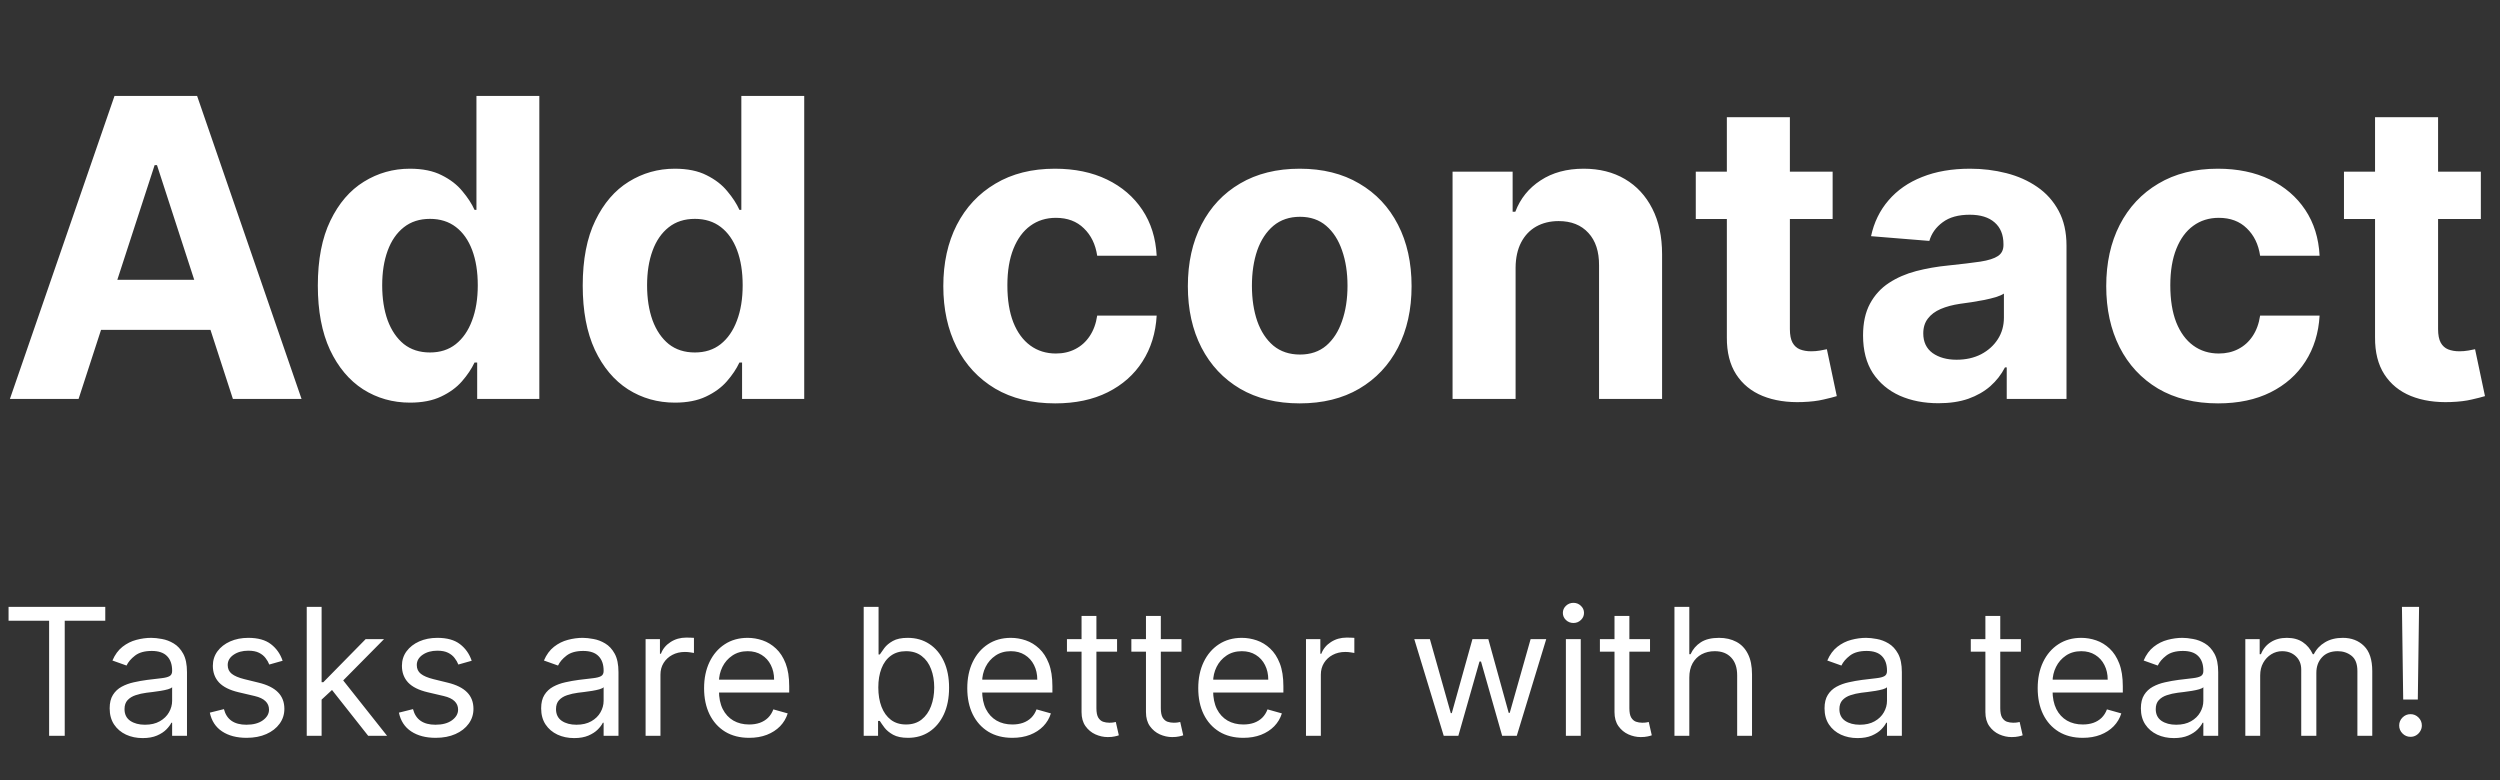 <svg width="282" height="88" viewBox="0 0 282 88" fill="none" xmlns="http://www.w3.org/2000/svg">
<rect x="0" y="0" width="282" height="88" fill="#333333" stroke="none"/>
<path d="M8.863 45H1.118L12.918 10.818H22.232L34.015 45H26.271L17.709 18.629H17.441L8.863 45ZM8.379 31.564H26.671V37.206H8.379V31.564ZM46.249 45.417C44.302 45.417 42.538 44.916 40.958 43.915C39.389 42.903 38.143 41.417 37.219 39.459C36.307 37.489 35.851 35.075 35.851 32.215C35.851 29.278 36.324 26.835 37.27 24.888C38.215 22.93 39.473 21.467 41.041 20.499C42.622 19.519 44.352 19.03 46.232 19.03C47.668 19.03 48.864 19.275 49.821 19.764C50.789 20.243 51.568 20.843 52.157 21.567C52.758 22.279 53.214 22.98 53.526 23.67H53.743V10.818H60.836V45H53.826V40.894H53.526C53.192 41.606 52.719 42.313 52.107 43.014C51.506 43.704 50.722 44.277 49.754 44.733C48.797 45.189 47.629 45.417 46.249 45.417ZM48.502 39.759C49.648 39.759 50.616 39.448 51.406 38.825C52.207 38.19 52.819 37.306 53.242 36.171C53.676 35.036 53.893 33.706 53.893 32.182C53.893 30.657 53.682 29.333 53.259 28.209C52.836 27.086 52.224 26.218 51.423 25.606C50.622 24.994 49.648 24.688 48.502 24.688C47.334 24.688 46.349 25.005 45.548 25.639C44.747 26.273 44.14 27.152 43.729 28.276C43.317 29.4 43.111 30.702 43.111 32.182C43.111 33.673 43.317 34.991 43.729 36.137C44.151 37.272 44.758 38.163 45.548 38.808C46.349 39.442 47.334 39.759 48.502 39.759ZM76.129 45.417C74.182 45.417 72.418 44.916 70.838 43.915C69.269 42.903 68.023 41.417 67.099 39.459C66.187 37.489 65.731 35.075 65.731 32.215C65.731 29.278 66.204 26.835 67.149 24.888C68.095 22.93 69.353 21.467 70.921 20.499C72.501 19.519 74.232 19.03 76.112 19.03C77.547 19.03 78.744 19.275 79.701 19.764C80.669 20.243 81.448 20.843 82.037 21.567C82.638 22.279 83.094 22.98 83.406 23.67H83.623V10.818H90.716V45H83.706V40.894H83.406C83.072 41.606 82.599 42.313 81.987 43.014C81.386 43.704 80.602 44.277 79.634 44.733C78.677 45.189 77.509 45.417 76.129 45.417ZM78.382 39.759C79.528 39.759 80.496 39.448 81.286 38.825C82.087 38.19 82.699 37.306 83.122 36.171C83.556 35.036 83.773 33.706 83.773 32.182C83.773 30.657 83.562 29.333 83.139 28.209C82.716 27.086 82.104 26.218 81.303 25.606C80.502 24.994 79.528 24.688 78.382 24.688C77.214 24.688 76.229 25.005 75.428 25.639C74.627 26.273 74.02 27.152 73.609 28.276C73.197 29.4 72.991 30.702 72.991 32.182C72.991 33.673 73.197 34.991 73.609 36.137C74.031 37.272 74.638 38.163 75.428 38.808C76.229 39.442 77.214 39.759 78.382 39.759ZM119.023 45.501C116.397 45.501 114.138 44.944 112.247 43.832C110.366 42.708 108.92 41.15 107.907 39.158C106.906 37.167 106.405 34.874 106.405 32.282C106.405 29.656 106.911 27.353 107.924 25.372C108.948 23.38 110.4 21.828 112.28 20.716C114.161 19.592 116.397 19.03 118.99 19.03C121.226 19.03 123.184 19.436 124.865 20.248C126.545 21.061 127.874 22.201 128.854 23.67C129.833 25.139 130.372 26.863 130.473 28.844H123.763C123.574 27.564 123.073 26.535 122.261 25.756C121.46 24.966 120.408 24.571 119.106 24.571C118.005 24.571 117.042 24.871 116.219 25.472C115.407 26.062 114.773 26.924 114.316 28.059C113.86 29.194 113.632 30.568 113.632 32.182C113.632 33.818 113.855 35.208 114.3 36.354C114.756 37.501 115.396 38.374 116.219 38.975C117.042 39.576 118.005 39.876 119.106 39.876C119.919 39.876 120.648 39.709 121.293 39.375C121.949 39.041 122.489 38.557 122.912 37.923C123.346 37.278 123.63 36.505 123.763 35.603H130.473C130.361 37.562 129.827 39.286 128.87 40.777C127.925 42.257 126.617 43.414 124.948 44.249C123.279 45.084 121.304 45.501 119.023 45.501ZM146.608 45.501C144.015 45.501 141.773 44.95 139.882 43.848C138.001 42.736 136.549 41.189 135.526 39.209C134.502 37.217 133.99 34.908 133.99 32.282C133.99 29.634 134.502 27.319 135.526 25.339C136.549 23.347 138.001 21.8 139.882 20.699C141.773 19.586 144.015 19.03 146.608 19.03C149.201 19.03 151.437 19.586 153.317 20.699C155.209 21.8 156.667 23.347 157.69 25.339C158.714 27.319 159.226 29.634 159.226 32.282C159.226 34.908 158.714 37.217 157.69 39.209C156.667 41.189 155.209 42.736 153.317 43.848C151.437 44.95 149.201 45.501 146.608 45.501ZM146.641 39.993C147.821 39.993 148.806 39.659 149.596 38.992C150.386 38.313 150.981 37.389 151.381 36.221C151.793 35.053 151.999 33.723 151.999 32.232C151.999 30.741 151.793 29.411 151.381 28.243C150.981 27.075 150.386 26.151 149.596 25.472C148.806 24.794 147.821 24.454 146.641 24.454C145.451 24.454 144.449 24.794 143.637 25.472C142.836 26.151 142.23 27.075 141.818 28.243C141.417 29.411 141.217 30.741 141.217 32.232C141.217 33.723 141.417 35.053 141.818 36.221C142.23 37.389 142.836 38.313 143.637 38.992C144.449 39.659 145.451 39.993 146.641 39.993ZM170.959 30.179V45H163.849V19.364H170.625V23.887H170.926C171.493 22.396 172.445 21.216 173.78 20.348C175.115 19.469 176.734 19.03 178.637 19.03C180.417 19.03 181.969 19.419 183.293 20.198C184.617 20.977 185.647 22.09 186.381 23.536C187.115 24.972 187.483 26.685 187.483 28.677V45H180.373V29.945C180.384 28.376 179.983 27.152 179.171 26.273C178.359 25.383 177.24 24.938 175.816 24.938C174.859 24.938 174.013 25.144 173.279 25.556C172.556 25.967 171.988 26.568 171.577 27.358C171.176 28.137 170.97 29.077 170.959 30.179ZM206.722 19.364V24.704H191.284V19.364H206.722ZM194.789 13.222H201.899V37.122C201.899 37.779 201.999 38.291 202.199 38.658C202.4 39.014 202.678 39.264 203.034 39.409C203.401 39.553 203.824 39.626 204.302 39.626C204.636 39.626 204.97 39.598 205.304 39.542C205.638 39.475 205.893 39.425 206.071 39.392L207.19 44.683C206.834 44.794 206.333 44.922 205.688 45.067C205.042 45.222 204.258 45.317 203.334 45.35C201.621 45.417 200.119 45.189 198.828 44.666C197.548 44.143 196.552 43.331 195.84 42.229C195.128 41.128 194.778 39.737 194.789 38.057V13.222ZM218.664 45.484C217.029 45.484 215.571 45.2 214.291 44.633C213.012 44.054 211.999 43.203 211.254 42.079C210.519 40.944 210.152 39.531 210.152 37.84C210.152 36.416 210.414 35.219 210.937 34.251C211.46 33.283 212.172 32.505 213.073 31.915C213.974 31.325 214.998 30.88 216.144 30.579C217.301 30.279 218.514 30.068 219.783 29.945C221.274 29.79 222.475 29.645 223.388 29.511C224.3 29.367 224.962 29.155 225.374 28.877C225.786 28.599 225.991 28.187 225.991 27.642V27.542C225.991 26.485 225.658 25.667 224.99 25.088C224.333 24.51 223.399 24.221 222.186 24.221C220.906 24.221 219.888 24.504 219.132 25.072C218.375 25.628 217.874 26.329 217.63 27.175L211.054 26.641C211.387 25.083 212.044 23.736 213.023 22.602C214.002 21.456 215.265 20.576 216.812 19.965C218.369 19.341 220.172 19.03 222.219 19.03C223.644 19.03 225.007 19.197 226.309 19.53C227.621 19.864 228.784 20.382 229.797 21.083C230.82 21.784 231.627 22.685 232.217 23.787C232.807 24.877 233.101 26.184 233.101 27.709V45H226.359V41.445H226.158C225.747 42.246 225.196 42.953 224.506 43.565C223.816 44.166 222.987 44.638 222.019 44.983C221.051 45.317 219.933 45.484 218.664 45.484ZM220.701 40.577C221.746 40.577 222.67 40.371 223.471 39.959C224.272 39.537 224.901 38.969 225.357 38.257C225.813 37.545 226.041 36.738 226.041 35.837V33.117C225.819 33.261 225.513 33.395 225.123 33.517C224.745 33.628 224.317 33.734 223.838 33.834C223.36 33.923 222.881 34.007 222.403 34.084C221.925 34.151 221.491 34.212 221.101 34.268C220.267 34.391 219.538 34.585 218.915 34.852C218.292 35.119 217.808 35.481 217.463 35.937C217.118 36.382 216.945 36.939 216.945 37.606C216.945 38.574 217.296 39.314 217.997 39.826C218.709 40.327 219.61 40.577 220.701 40.577ZM250.201 45.501C247.575 45.501 245.316 44.944 243.424 43.832C241.544 42.708 240.098 41.15 239.085 39.158C238.084 37.167 237.583 34.874 237.583 32.282C237.583 29.656 238.089 27.353 239.102 25.372C240.125 23.38 241.577 21.828 243.458 20.716C245.338 19.592 247.575 19.03 250.167 19.03C252.404 19.03 254.362 19.436 256.042 20.248C257.723 21.061 259.052 22.201 260.031 23.67C261.011 25.139 261.55 26.863 261.65 28.844H254.941C254.752 27.564 254.251 26.535 253.439 25.756C252.638 24.966 251.586 24.571 250.284 24.571C249.183 24.571 248.22 24.871 247.397 25.472C246.584 26.062 245.95 26.924 245.494 28.059C245.038 29.194 244.81 30.568 244.81 32.182C244.81 33.818 245.032 35.208 245.477 36.354C245.934 37.501 246.573 38.374 247.397 38.975C248.22 39.576 249.183 39.876 250.284 39.876C251.096 39.876 251.825 39.709 252.471 39.375C253.127 39.041 253.667 38.557 254.09 37.923C254.524 37.278 254.807 36.505 254.941 35.603H261.65C261.539 37.562 261.005 39.286 260.048 40.777C259.102 42.257 257.795 43.414 256.126 44.249C254.457 45.084 252.482 45.501 250.201 45.501ZM279.839 19.364V24.704H264.4V19.364H279.839ZM267.905 13.222H275.015V37.122C275.015 37.779 275.115 38.291 275.316 38.658C275.516 39.014 275.794 39.264 276.15 39.409C276.517 39.553 276.94 39.626 277.419 39.626C277.752 39.626 278.086 39.598 278.42 39.542C278.754 39.475 279.01 39.425 279.188 39.392L280.306 44.683C279.95 44.794 279.449 44.922 278.804 45.067C278.158 45.222 277.374 45.317 276.45 45.35C274.737 45.417 273.235 45.189 271.944 44.666C270.664 44.143 269.669 43.331 268.956 42.229C268.244 41.128 267.894 39.737 267.905 38.057V13.222Z" fill="white"/>
<path d="M0.966 70.017V68.454H11.875V70.017H7.301V83H5.54V70.017H0.966ZM16.092 83.256C15.401 83.256 14.773 83.126 14.21 82.865C13.646 82.6 13.199 82.219 12.867 81.722C12.536 81.22 12.37 80.614 12.37 79.903C12.37 79.278 12.493 78.772 12.74 78.383C12.986 77.99 13.315 77.683 13.727 77.46C14.139 77.238 14.593 77.072 15.091 76.963C15.592 76.849 16.097 76.76 16.603 76.693C17.266 76.608 17.804 76.544 18.216 76.501C18.632 76.454 18.935 76.376 19.125 76.267C19.319 76.158 19.416 75.969 19.416 75.699V75.642C19.416 74.941 19.224 74.397 18.841 74.008C18.462 73.62 17.887 73.426 17.115 73.426C16.314 73.426 15.687 73.601 15.233 73.952C14.778 74.302 14.459 74.676 14.274 75.074L12.683 74.506C12.967 73.843 13.346 73.327 13.819 72.957C14.297 72.583 14.818 72.323 15.382 72.176C15.95 72.025 16.509 71.949 17.058 71.949C17.408 71.949 17.811 71.992 18.265 72.077C18.725 72.157 19.167 72.325 19.593 72.581C20.024 72.837 20.382 73.222 20.666 73.739C20.95 74.255 21.092 74.946 21.092 75.812V83H19.416V81.523H19.331C19.217 81.76 19.028 82.013 18.762 82.283C18.497 82.553 18.145 82.782 17.704 82.972C17.264 83.161 16.726 83.256 16.092 83.256ZM16.348 81.75C17.011 81.75 17.569 81.62 18.024 81.359C18.483 81.099 18.829 80.763 19.061 80.351C19.297 79.939 19.416 79.506 19.416 79.051V77.517C19.345 77.602 19.189 77.68 18.947 77.751C18.71 77.818 18.436 77.877 18.123 77.929C17.816 77.976 17.515 78.019 17.221 78.057C16.932 78.09 16.698 78.118 16.518 78.142C16.082 78.199 15.675 78.291 15.296 78.419C14.922 78.542 14.619 78.729 14.387 78.98C14.16 79.226 14.046 79.562 14.046 79.989C14.046 80.571 14.262 81.011 14.693 81.31C15.128 81.603 15.68 81.75 16.348 81.75ZM31.879 74.534L30.373 74.96C30.278 74.709 30.139 74.465 29.954 74.229C29.774 73.987 29.528 73.788 29.215 73.632C28.903 73.476 28.503 73.398 28.015 73.398C27.347 73.398 26.791 73.552 26.346 73.859C25.905 74.162 25.685 74.548 25.685 75.017C25.685 75.434 25.837 75.763 26.14 76.004C26.443 76.246 26.916 76.447 27.56 76.608L29.18 77.006C30.155 77.242 30.882 77.605 31.36 78.092C31.838 78.575 32.077 79.198 32.077 79.96C32.077 80.585 31.898 81.144 31.538 81.636C31.183 82.129 30.685 82.517 30.046 82.801C29.407 83.085 28.664 83.227 27.816 83.227C26.703 83.227 25.782 82.986 25.053 82.503C24.324 82.02 23.863 81.314 23.668 80.386L25.259 79.989C25.411 80.576 25.697 81.016 26.119 81.31C26.545 81.603 27.101 81.75 27.788 81.75C28.569 81.75 29.189 81.584 29.648 81.253C30.113 80.917 30.345 80.514 30.345 80.046C30.345 79.667 30.212 79.349 29.947 79.094C29.682 78.833 29.274 78.639 28.725 78.511L26.907 78.085C25.908 77.849 25.174 77.481 24.705 76.984C24.241 76.483 24.009 75.855 24.009 75.102C24.009 74.487 24.182 73.942 24.528 73.469C24.878 72.995 25.354 72.624 25.955 72.354C26.561 72.084 27.248 71.949 28.015 71.949C29.095 71.949 29.942 72.186 30.558 72.659C31.178 73.133 31.618 73.758 31.879 74.534ZM36.163 79.023L36.135 76.949H36.475L41.248 72.091H43.322L38.237 77.233H38.095L36.163 79.023ZM34.6 83V68.454H36.277V83H34.6ZM41.532 83L37.271 77.602L38.464 76.438L43.663 83H41.532ZM53.207 74.534L51.701 74.96C51.606 74.709 51.467 74.465 51.282 74.229C51.102 73.987 50.856 73.788 50.543 73.632C50.231 73.476 49.831 73.398 49.343 73.398C48.675 73.398 48.119 73.552 47.674 73.859C47.234 74.162 47.014 74.548 47.014 75.017C47.014 75.434 47.165 75.763 47.468 76.004C47.771 76.246 48.245 76.447 48.889 76.608L50.508 77.006C51.483 77.242 52.21 77.605 52.688 78.092C53.166 78.575 53.406 79.198 53.406 79.96C53.406 80.585 53.226 81.144 52.866 81.636C52.511 82.129 52.014 82.517 51.374 82.801C50.735 83.085 49.992 83.227 49.144 83.227C48.032 83.227 47.111 82.986 46.381 82.503C45.652 82.02 45.191 81.314 44.996 80.386L46.587 79.989C46.739 80.576 47.025 81.016 47.447 81.31C47.873 81.603 48.429 81.75 49.116 81.75C49.897 81.75 50.517 81.584 50.977 81.253C51.441 80.917 51.673 80.514 51.673 80.046C51.673 79.667 51.54 79.349 51.275 79.094C51.01 78.833 50.602 78.639 50.053 78.511L48.235 78.085C47.236 77.849 46.502 77.481 46.033 76.984C45.569 76.483 45.337 75.855 45.337 75.102C45.337 74.487 45.51 73.942 45.856 73.469C46.206 72.995 46.682 72.624 47.283 72.354C47.889 72.084 48.576 71.949 49.343 71.949C50.423 71.949 51.27 72.186 51.886 72.659C52.506 73.133 52.946 73.758 53.207 74.534ZM64.764 83.256C64.073 83.256 63.445 83.126 62.882 82.865C62.318 82.6 61.871 82.219 61.539 81.722C61.208 81.22 61.042 80.614 61.042 79.903C61.042 79.278 61.165 78.772 61.412 78.383C61.658 77.99 61.987 77.683 62.399 77.46C62.811 77.238 63.265 77.072 63.762 76.963C64.264 76.849 64.769 76.76 65.275 76.693C65.938 76.608 66.475 76.544 66.887 76.501C67.304 76.454 67.607 76.376 67.796 76.267C67.991 76.158 68.088 75.969 68.088 75.699V75.642C68.088 74.941 67.896 74.397 67.512 74.008C67.134 73.62 66.558 73.426 65.787 73.426C64.986 73.426 64.359 73.601 63.904 73.952C63.45 74.302 63.13 74.676 62.946 75.074L61.355 74.506C61.639 73.843 62.018 73.327 62.491 72.957C62.969 72.583 63.49 72.323 64.054 72.176C64.622 72.025 65.18 71.949 65.73 71.949C66.08 71.949 66.483 71.992 66.937 72.077C67.396 72.157 67.839 72.325 68.265 72.581C68.696 72.837 69.054 73.222 69.338 73.739C69.622 74.255 69.764 74.946 69.764 75.812V83H68.088V81.523H68.002C67.889 81.76 67.7 82.013 67.434 82.283C67.169 82.553 66.816 82.782 66.376 82.972C65.936 83.161 65.398 83.256 64.764 83.256ZM65.019 81.75C65.682 81.75 66.241 81.62 66.696 81.359C67.155 81.099 67.501 80.763 67.733 80.351C67.969 79.939 68.088 79.506 68.088 79.051V77.517C68.017 77.602 67.86 77.68 67.619 77.751C67.382 77.818 67.108 77.877 66.795 77.929C66.487 77.976 66.187 78.019 65.893 78.057C65.604 78.09 65.37 78.118 65.19 78.142C64.754 78.199 64.347 78.291 63.968 78.419C63.594 78.542 63.291 78.729 63.059 78.98C62.832 79.226 62.718 79.562 62.718 79.989C62.718 80.571 62.934 81.011 63.365 81.31C63.8 81.603 64.352 81.75 65.019 81.75ZM72.823 83V72.091H74.442V73.739H74.556C74.755 73.199 75.115 72.761 75.636 72.425C76.156 72.088 76.744 71.921 77.397 71.921C77.52 71.921 77.674 71.923 77.859 71.928C78.043 71.932 78.183 71.939 78.278 71.949V73.653C78.221 73.639 78.091 73.618 77.887 73.59C77.688 73.556 77.478 73.54 77.255 73.54C76.725 73.54 76.251 73.651 75.835 73.874C75.423 74.091 75.096 74.394 74.854 74.783C74.618 75.166 74.499 75.604 74.499 76.097V83H72.823ZM84.506 83.227C83.455 83.227 82.549 82.995 81.786 82.531C81.029 82.062 80.444 81.409 80.032 80.571C79.625 79.728 79.421 78.748 79.421 77.631C79.421 76.513 79.625 75.528 80.032 74.676C80.444 73.819 81.017 73.151 81.751 72.673C82.489 72.19 83.351 71.949 84.336 71.949C84.904 71.949 85.465 72.044 86.019 72.233C86.573 72.422 87.077 72.73 87.532 73.156C87.987 73.578 88.349 74.136 88.619 74.832C88.888 75.528 89.023 76.385 89.023 77.403V78.114H80.614V76.665H87.319C87.319 76.049 87.196 75.5 86.95 75.017C86.708 74.534 86.362 74.153 85.913 73.874C85.468 73.594 84.942 73.454 84.336 73.454C83.668 73.454 83.091 73.62 82.603 73.952C82.12 74.278 81.748 74.704 81.488 75.23C81.228 75.756 81.097 76.319 81.097 76.921V77.886C81.097 78.71 81.239 79.409 81.523 79.981C81.812 80.55 82.212 80.983 82.724 81.281C83.235 81.575 83.829 81.722 84.506 81.722C84.947 81.722 85.344 81.66 85.7 81.537C86.059 81.409 86.37 81.22 86.63 80.969C86.89 80.713 87.092 80.396 87.234 80.017L88.853 80.472C88.683 81.021 88.396 81.504 87.994 81.921C87.591 82.332 87.094 82.654 86.502 82.886C85.91 83.114 85.245 83.227 84.506 83.227ZM97.425 83V68.454H99.102V73.824H99.244C99.367 73.635 99.537 73.393 99.755 73.099C99.978 72.801 100.295 72.536 100.707 72.304C101.123 72.067 101.687 71.949 102.397 71.949C103.316 71.949 104.125 72.178 104.826 72.638C105.527 73.097 106.074 73.748 106.467 74.591C106.86 75.434 107.056 76.428 107.056 77.574C107.056 78.729 106.86 79.731 106.467 80.578C106.074 81.421 105.529 82.074 104.833 82.538C104.137 82.998 103.335 83.227 102.425 83.227C101.725 83.227 101.164 83.111 100.742 82.879C100.321 82.642 99.996 82.375 99.769 82.077C99.542 81.774 99.367 81.523 99.244 81.324H99.045V83H97.425ZM99.073 77.546C99.073 78.369 99.194 79.096 99.435 79.726C99.677 80.351 100.03 80.841 100.494 81.196C100.958 81.546 101.526 81.722 102.198 81.722C102.899 81.722 103.484 81.537 103.952 81.168C104.426 80.794 104.781 80.292 105.018 79.662C105.259 79.028 105.38 78.322 105.38 77.546C105.38 76.778 105.262 76.087 105.025 75.472C104.793 74.851 104.44 74.361 103.967 74.001C103.498 73.637 102.908 73.454 102.198 73.454C101.516 73.454 100.943 73.627 100.479 73.973C100.015 74.314 99.665 74.792 99.428 75.408C99.192 76.019 99.073 76.731 99.073 77.546ZM114.194 83.227C113.143 83.227 112.236 82.995 111.474 82.531C110.716 82.062 110.131 81.409 109.719 80.571C109.312 79.728 109.109 78.748 109.109 77.631C109.109 76.513 109.312 75.528 109.719 74.676C110.131 73.819 110.704 73.151 111.438 72.673C112.177 72.19 113.039 71.949 114.023 71.949C114.592 71.949 115.153 72.044 115.707 72.233C116.261 72.422 116.765 72.73 117.219 73.156C117.674 73.578 118.036 74.136 118.306 74.832C118.576 75.528 118.711 76.385 118.711 77.403V78.114H110.302V76.665H117.006C117.006 76.049 116.883 75.5 116.637 75.017C116.396 74.534 116.05 74.153 115.6 73.874C115.155 73.594 114.629 73.454 114.023 73.454C113.356 73.454 112.778 73.62 112.29 73.952C111.808 74.278 111.436 74.704 111.175 75.23C110.915 75.756 110.785 76.319 110.785 76.921V77.886C110.785 78.71 110.927 79.409 111.211 79.981C111.5 80.55 111.9 80.983 112.411 81.281C112.923 81.575 113.517 81.722 114.194 81.722C114.634 81.722 115.032 81.66 115.387 81.537C115.747 81.409 116.057 81.22 116.317 80.969C116.578 80.713 116.779 80.396 116.921 80.017L118.54 80.472C118.37 81.021 118.084 81.504 117.681 81.921C117.279 82.332 116.781 82.654 116.19 82.886C115.598 83.114 114.933 83.227 114.194 83.227ZM126.005 72.091V73.511H120.352V72.091H126.005ZM121.999 69.477H123.675V79.875C123.675 80.349 123.744 80.704 123.881 80.94C124.023 81.172 124.203 81.329 124.421 81.409C124.644 81.485 124.878 81.523 125.124 81.523C125.309 81.523 125.46 81.513 125.579 81.494C125.697 81.471 125.792 81.452 125.863 81.438L126.204 82.943C126.09 82.986 125.932 83.028 125.728 83.071C125.524 83.118 125.266 83.142 124.954 83.142C124.48 83.142 124.016 83.04 123.562 82.837C123.112 82.633 122.738 82.323 122.44 81.906C122.146 81.49 121.999 80.964 121.999 80.329V69.477ZM133.271 72.091V73.511H127.617V72.091H133.271ZM129.265 69.477H130.941V79.875C130.941 80.349 131.01 80.704 131.147 80.94C131.289 81.172 131.469 81.329 131.687 81.409C131.909 81.485 132.144 81.523 132.39 81.523C132.575 81.523 132.726 81.513 132.844 81.494C132.963 81.471 133.058 81.452 133.129 81.438L133.469 82.943C133.356 82.986 133.197 83.028 132.994 83.071C132.79 83.118 132.532 83.142 132.219 83.142C131.746 83.142 131.282 83.04 130.827 82.837C130.378 82.633 130.004 82.323 129.705 81.906C129.412 81.49 129.265 80.964 129.265 80.329V69.477ZM140.249 83.227C139.197 83.227 138.291 82.995 137.528 82.531C136.771 82.062 136.186 81.409 135.774 80.571C135.367 79.728 135.163 78.748 135.163 77.631C135.163 76.513 135.367 75.528 135.774 74.676C136.186 73.819 136.759 73.151 137.493 72.673C138.232 72.19 139.093 71.949 140.078 71.949C140.646 71.949 141.207 72.044 141.761 72.233C142.315 72.422 142.82 72.73 143.274 73.156C143.729 73.578 144.091 74.136 144.361 74.832C144.631 75.528 144.766 76.385 144.766 77.403V78.114H136.357V76.665H143.061C143.061 76.049 142.938 75.5 142.692 75.017C142.45 74.534 142.105 74.153 141.655 73.874C141.21 73.594 140.684 73.454 140.078 73.454C139.411 73.454 138.833 73.62 138.345 73.952C137.862 74.278 137.491 74.704 137.23 75.23C136.97 75.756 136.839 76.319 136.839 76.921V77.886C136.839 78.71 136.982 79.409 137.266 79.981C137.554 80.55 137.955 80.983 138.466 81.281C138.977 81.575 139.571 81.722 140.249 81.722C140.689 81.722 141.087 81.66 141.442 81.537C141.802 81.409 142.112 81.22 142.372 80.969C142.633 80.713 142.834 80.396 142.976 80.017L144.595 80.472C144.425 81.021 144.138 81.504 143.736 81.921C143.333 82.332 142.836 82.654 142.244 82.886C141.652 83.114 140.987 83.227 140.249 83.227ZM147.315 83V72.091H148.935V73.739H149.048C149.247 73.199 149.607 72.761 150.128 72.425C150.649 72.088 151.236 71.921 151.889 71.921C152.012 71.921 152.166 71.923 152.351 71.928C152.536 71.932 152.675 71.939 152.77 71.949V73.653C152.713 73.639 152.583 73.618 152.379 73.59C152.18 73.556 151.97 73.54 151.747 73.54C151.217 73.54 150.743 73.651 150.327 73.874C149.915 74.091 149.588 74.394 149.347 74.783C149.11 75.166 148.991 75.604 148.991 76.097V83H147.315ZM162.853 83L159.529 72.091H161.291L163.649 80.443H163.762L166.092 72.091H167.882L170.183 80.415H170.297L172.654 72.091H174.416L171.092 83H169.444L167.058 74.619H166.887L164.501 83H162.853ZM176.632 83V72.091H178.308V83H176.632ZM177.484 70.273C177.157 70.273 176.876 70.162 176.639 69.939C176.407 69.716 176.291 69.449 176.291 69.136C176.291 68.824 176.407 68.556 176.639 68.334C176.876 68.111 177.157 68 177.484 68C177.811 68 178.09 68.111 178.322 68.334C178.559 68.556 178.677 68.824 178.677 69.136C178.677 69.449 178.559 69.716 178.322 69.939C178.09 70.162 177.811 70.273 177.484 70.273ZM186.122 72.091V73.511H180.469V72.091H186.122ZM182.116 69.477H183.793V79.875C183.793 80.349 183.861 80.704 183.999 80.94C184.141 81.172 184.321 81.329 184.538 81.409C184.761 81.485 184.995 81.523 185.241 81.523C185.426 81.523 185.578 81.513 185.696 81.494C185.814 81.471 185.909 81.452 185.98 81.438L186.321 82.943C186.207 82.986 186.049 83.028 185.845 83.071C185.642 83.118 185.384 83.142 185.071 83.142C184.598 83.142 184.134 83.04 183.679 82.837C183.229 82.633 182.855 82.323 182.557 81.906C182.263 81.49 182.116 80.964 182.116 80.329V69.477ZM190.554 76.438V83H188.878V68.454H190.554V73.796H190.696C190.952 73.232 191.335 72.785 191.847 72.453C192.363 72.117 193.049 71.949 193.906 71.949C194.65 71.949 195.301 72.098 195.859 72.396C196.418 72.69 196.851 73.142 197.159 73.753C197.472 74.359 197.628 75.131 197.628 76.068V83H195.952V76.182C195.952 75.315 195.727 74.645 195.277 74.172C194.832 73.694 194.214 73.454 193.423 73.454C192.874 73.454 192.382 73.57 191.946 73.803C191.515 74.035 191.174 74.373 190.923 74.818C190.677 75.263 190.554 75.803 190.554 76.438ZM209.529 83.256C208.838 83.256 208.211 83.126 207.647 82.865C207.084 82.6 206.636 82.219 206.305 81.722C205.974 81.22 205.808 80.614 205.808 79.903C205.808 79.278 205.931 78.772 206.177 78.383C206.423 77.99 206.752 77.683 207.164 77.46C207.576 77.238 208.031 77.072 208.528 76.963C209.03 76.849 209.534 76.76 210.041 76.693C210.704 76.608 211.241 76.544 211.653 76.501C212.07 76.454 212.373 76.376 212.562 76.267C212.756 76.158 212.853 75.969 212.853 75.699V75.642C212.853 74.941 212.662 74.397 212.278 74.008C211.899 73.62 211.324 73.426 210.552 73.426C209.752 73.426 209.125 73.601 208.67 73.952C208.216 74.302 207.896 74.676 207.711 75.074L206.12 74.506C206.404 73.843 206.783 73.327 207.257 72.957C207.735 72.583 208.256 72.323 208.819 72.176C209.387 72.025 209.946 71.949 210.495 71.949C210.846 71.949 211.248 71.992 211.703 72.077C212.162 72.157 212.605 72.325 213.031 72.581C213.462 72.837 213.819 73.222 214.103 73.739C214.387 74.255 214.529 74.946 214.529 75.812V83H212.853V81.523H212.768C212.654 81.76 212.465 82.013 212.2 82.283C211.935 82.553 211.582 82.782 211.142 82.972C210.701 83.161 210.164 83.256 209.529 83.256ZM209.785 81.75C210.448 81.75 211.007 81.62 211.461 81.359C211.921 81.099 212.266 80.763 212.498 80.351C212.735 79.939 212.853 79.506 212.853 79.051V77.517C212.782 77.602 212.626 77.68 212.385 77.751C212.148 77.818 211.873 77.877 211.561 77.929C211.253 77.976 210.952 78.019 210.659 78.057C210.37 78.09 210.136 78.118 209.956 78.142C209.52 78.199 209.113 78.291 208.734 78.419C208.36 78.542 208.057 78.729 207.825 78.98C207.598 79.226 207.484 79.562 207.484 79.989C207.484 80.571 207.699 81.011 208.13 81.31C208.566 81.603 209.118 81.75 209.785 81.75ZM227.958 72.091V73.511H222.305V72.091H227.958ZM223.952 69.477H225.629V79.875C225.629 80.349 225.697 80.704 225.835 80.94C225.977 81.172 226.156 81.329 226.374 81.409C226.597 81.485 226.831 81.523 227.077 81.523C227.262 81.523 227.414 81.513 227.532 81.494C227.65 81.471 227.745 81.452 227.816 81.438L228.157 82.943C228.043 82.986 227.885 83.028 227.681 83.071C227.478 83.118 227.219 83.142 226.907 83.142C226.433 83.142 225.969 83.04 225.515 82.837C225.065 82.633 224.691 82.323 224.393 81.906C224.099 81.49 223.952 80.964 223.952 80.329V69.477ZM234.936 83.227C233.885 83.227 232.978 82.995 232.216 82.531C231.458 82.062 230.874 81.409 230.462 80.571C230.054 79.728 229.851 78.748 229.851 77.631C229.851 76.513 230.054 75.528 230.462 74.676C230.874 73.819 231.446 73.151 232.18 72.673C232.919 72.19 233.781 71.949 234.766 71.949C235.334 71.949 235.895 72.044 236.449 72.233C237.003 72.422 237.507 72.73 237.962 73.156C238.416 73.578 238.778 74.136 239.048 74.832C239.318 75.528 239.453 76.385 239.453 77.403V78.114H231.044V76.665H237.749C237.749 76.049 237.625 75.5 237.379 75.017C237.138 74.534 236.792 74.153 236.342 73.874C235.897 73.594 235.372 73.454 234.766 73.454C234.098 73.454 233.52 73.62 233.033 73.952C232.55 74.278 232.178 74.704 231.918 75.23C231.657 75.756 231.527 76.319 231.527 76.921V77.886C231.527 78.71 231.669 79.409 231.953 79.981C232.242 80.55 232.642 80.983 233.153 81.281C233.665 81.575 234.259 81.722 234.936 81.722C235.376 81.722 235.774 81.66 236.129 81.537C236.489 81.409 236.799 81.22 237.06 80.969C237.32 80.713 237.521 80.396 237.663 80.017L239.283 80.472C239.112 81.021 238.826 81.504 238.423 81.921C238.021 82.332 237.524 82.654 236.932 82.886C236.34 83.114 235.675 83.227 234.936 83.227ZM245.213 83.256C244.522 83.256 243.894 83.126 243.331 82.865C242.768 82.6 242.32 82.219 241.989 81.722C241.657 81.22 241.491 80.614 241.491 79.903C241.491 79.278 241.615 78.772 241.861 78.383C242.107 77.99 242.436 77.683 242.848 77.46C243.26 77.238 243.714 77.072 244.212 76.963C244.714 76.849 245.218 76.76 245.724 76.693C246.387 76.608 246.925 76.544 247.337 76.501C247.753 76.454 248.056 76.376 248.246 76.267C248.44 76.158 248.537 75.969 248.537 75.699V75.642C248.537 74.941 248.345 74.397 247.962 74.008C247.583 73.62 247.008 73.426 246.236 73.426C245.436 73.426 244.808 73.601 244.354 73.952C243.899 74.302 243.58 74.676 243.395 75.074L241.804 74.506C242.088 73.843 242.467 73.327 242.94 72.957C243.419 72.583 243.939 72.323 244.503 72.176C245.071 72.025 245.63 71.949 246.179 71.949C246.529 71.949 246.932 71.992 247.386 72.077C247.846 72.157 248.288 72.325 248.714 72.581C249.145 72.837 249.503 73.222 249.787 73.739C250.071 74.255 250.213 74.946 250.213 75.812V83H248.537V81.523H248.452C248.338 81.76 248.149 82.013 247.884 82.283C247.618 82.553 247.266 82.782 246.825 82.972C246.385 83.161 245.848 83.256 245.213 83.256ZM245.469 81.75C246.132 81.75 246.69 81.62 247.145 81.359C247.604 81.099 247.95 80.763 248.182 80.351C248.419 79.939 248.537 79.506 248.537 79.051V77.517C248.466 77.602 248.31 77.68 248.068 77.751C247.831 77.818 247.557 77.877 247.244 77.929C246.937 77.976 246.636 78.019 246.342 78.057C246.054 78.09 245.819 78.118 245.639 78.142C245.204 78.199 244.796 78.291 244.418 78.419C244.044 78.542 243.741 78.729 243.509 78.98C243.281 79.226 243.168 79.562 243.168 79.989C243.168 80.571 243.383 81.011 243.814 81.31C244.25 81.603 244.801 81.75 245.469 81.75ZM253.272 83V72.091H254.892V73.796H255.034C255.261 73.213 255.628 72.761 256.135 72.439C256.641 72.112 257.25 71.949 257.96 71.949C258.68 71.949 259.279 72.112 259.757 72.439C260.24 72.761 260.616 73.213 260.886 73.796H261C261.279 73.232 261.698 72.785 262.257 72.453C262.815 72.117 263.485 71.949 264.267 71.949C265.242 71.949 266.04 72.254 266.66 72.865C267.28 73.471 267.591 74.416 267.591 75.699V83H265.914V75.699C265.914 74.894 265.694 74.319 265.254 73.973C264.814 73.627 264.295 73.454 263.699 73.454C262.931 73.454 262.337 73.687 261.916 74.151C261.494 74.61 261.284 75.192 261.284 75.898V83H259.579V75.528C259.579 74.908 259.378 74.409 258.975 74.03C258.573 73.646 258.055 73.454 257.42 73.454C256.984 73.454 256.577 73.57 256.199 73.803C255.824 74.035 255.521 74.356 255.289 74.769C255.062 75.176 254.949 75.647 254.949 76.182V83H253.272ZM272.871 68.454L272.729 78.909H271.081L270.939 68.454H272.871ZM271.905 83.114C271.555 83.114 271.254 82.988 271.003 82.737C270.752 82.486 270.627 82.186 270.627 81.835C270.627 81.485 270.752 81.184 271.003 80.933C271.254 80.682 271.555 80.557 271.905 80.557C272.256 80.557 272.556 80.682 272.807 80.933C273.058 81.184 273.184 81.485 273.184 81.835C273.184 82.067 273.124 82.28 273.006 82.474C272.892 82.669 272.739 82.825 272.544 82.943C272.355 83.057 272.142 83.114 271.905 83.114Z" fill="white"/>
</svg>
